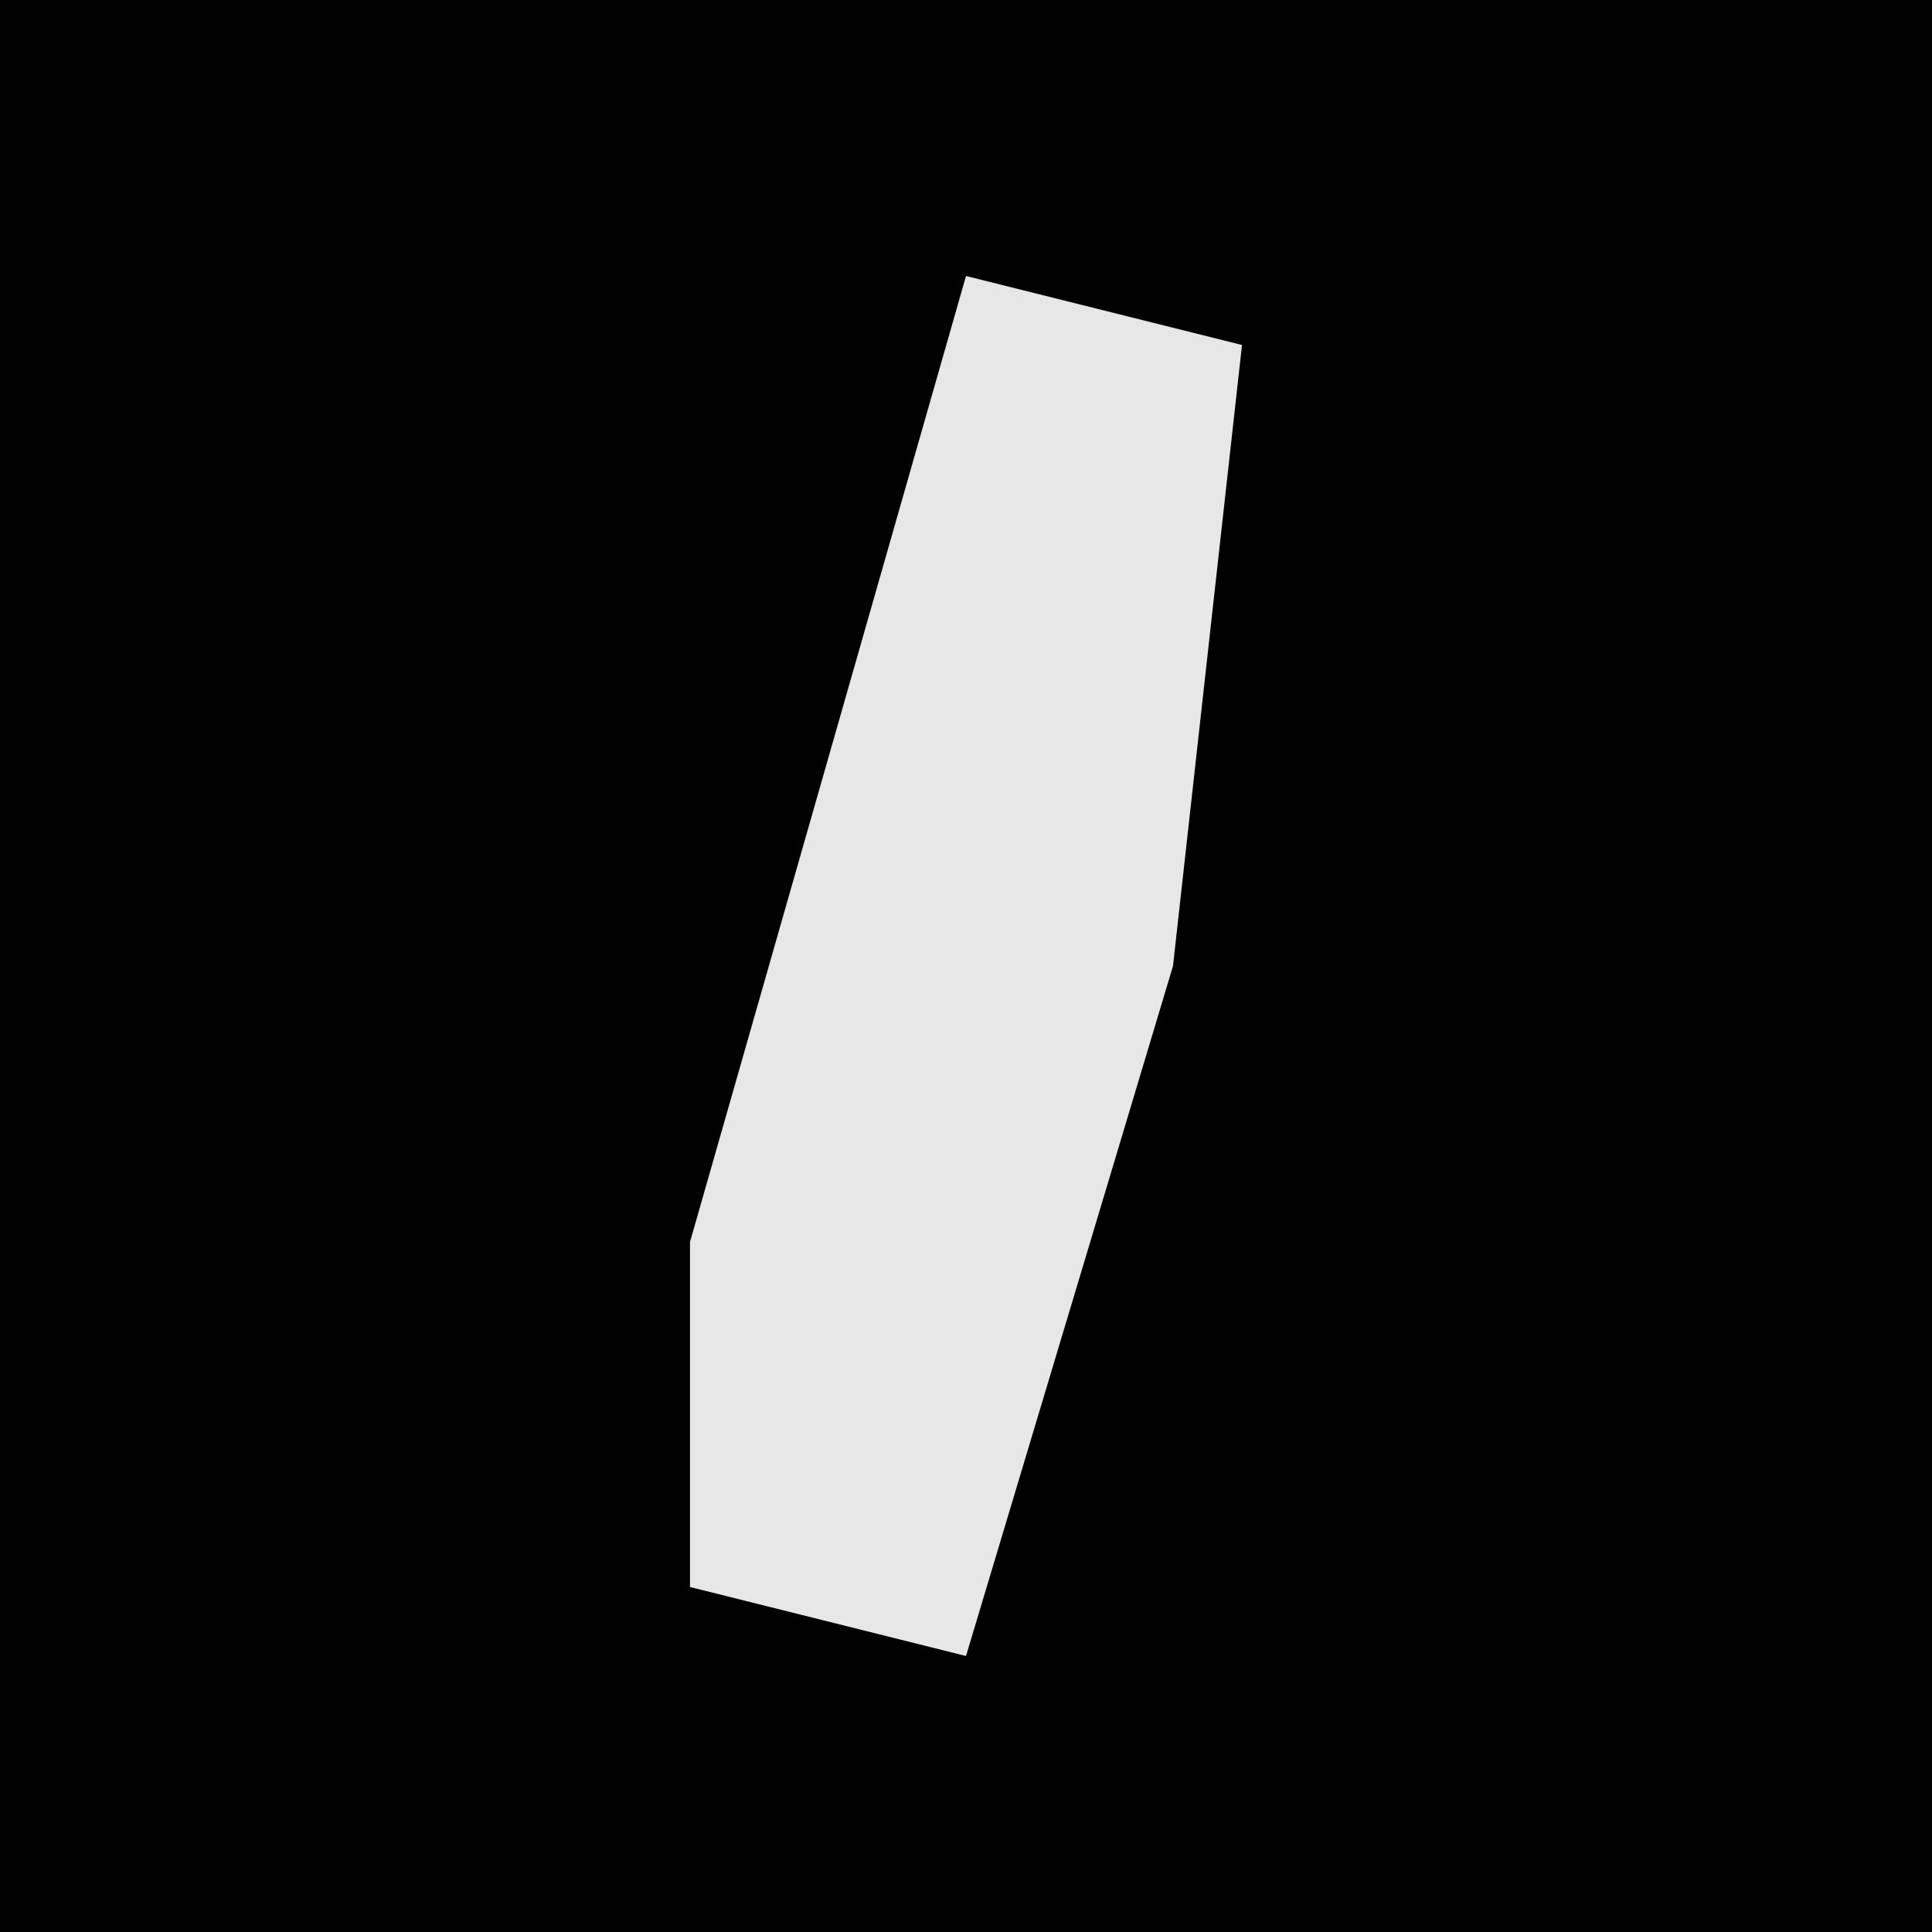 <?xml version="1.0" encoding="UTF-8"?>
<svg version="1.1" xmlns="http://www.w3.org/2000/svg" width="28" height="28">
<path d="M0,0 L28,0 L28,28 L0,28 Z " fill="#010101" transform="translate(0,0)"/>
<path d="M0,0 L4,1 L3,10 L0,20 L-4,19 L-4,14 L-2,7 Z " fill="#E7E7E7" transform="translate(14,4)"/>
</svg>
